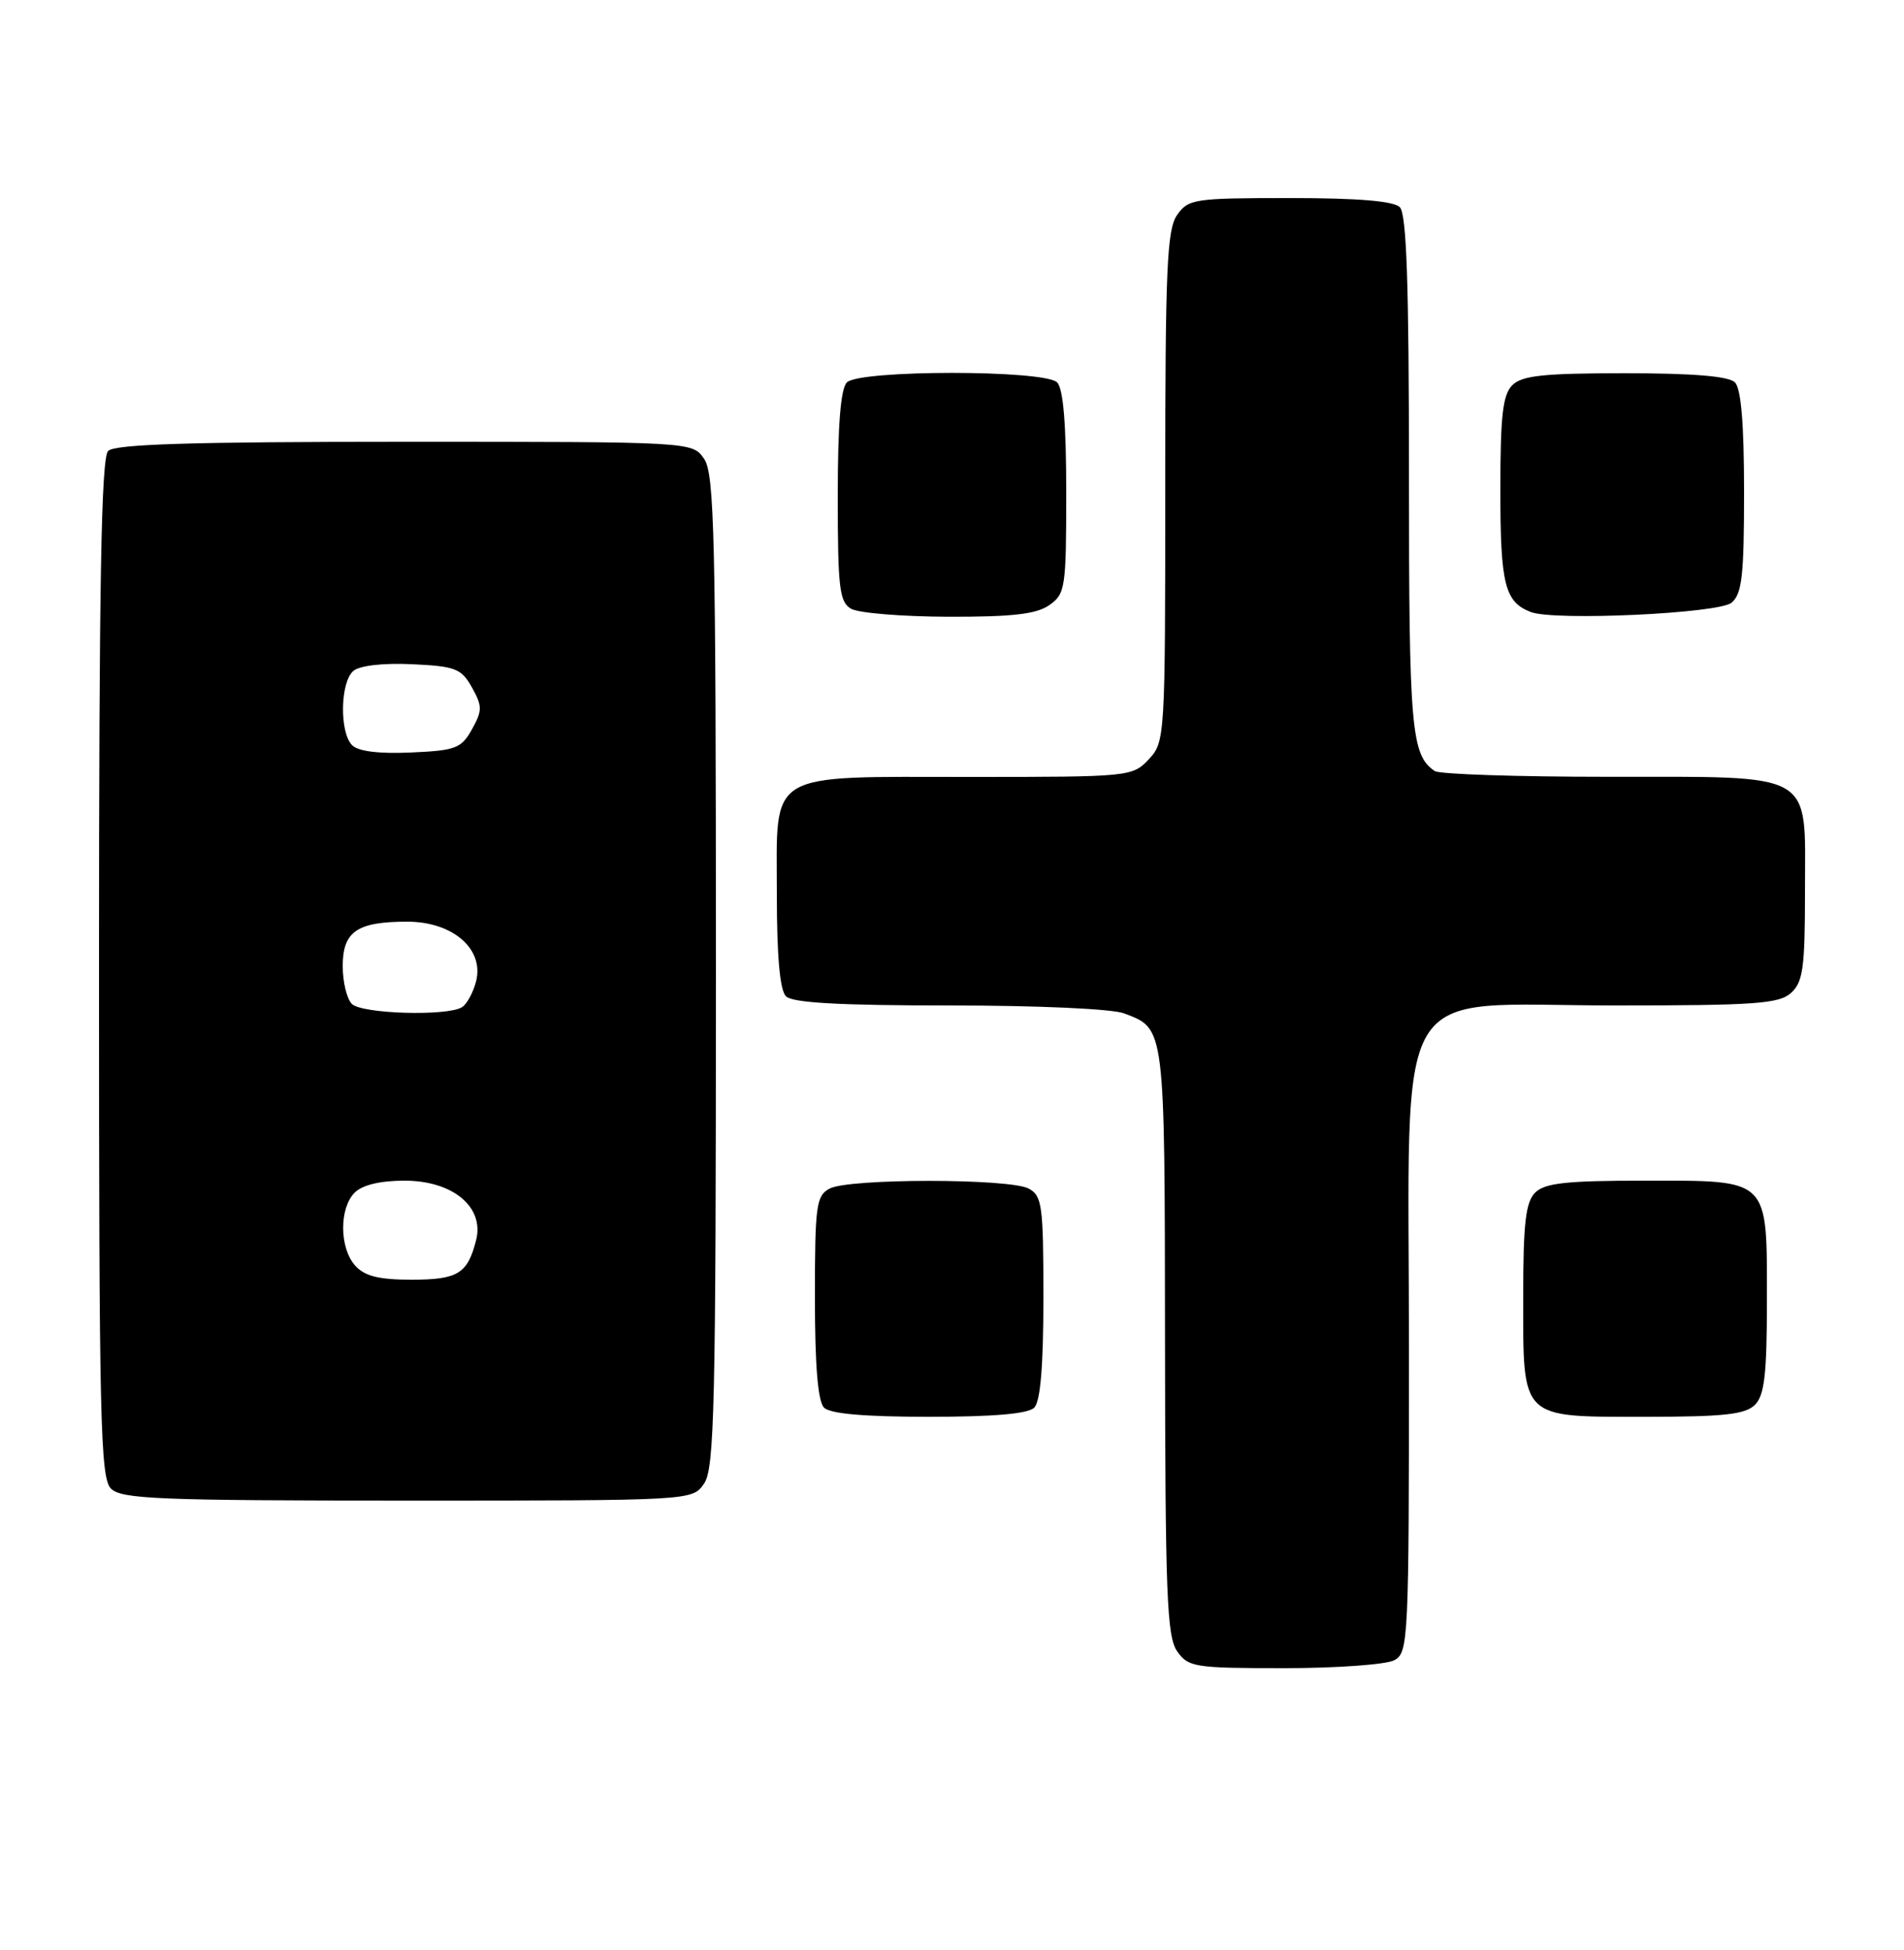 <?xml version="1.0" encoding="UTF-8" standalone="no"?>
<!DOCTYPE svg PUBLIC "-//W3C//DTD SVG 1.1//EN" "http://www.w3.org/Graphics/SVG/1.1/DTD/svg11.dtd" >
<svg xmlns="http://www.w3.org/2000/svg" xmlns:xlink="http://www.w3.org/1999/xlink" version="1.1" viewBox="0 0 250 256">
 <g >
 <path fill="currentColor"
d=" M 183.07 217.96 C 184.93 216.97 185.00 215.46 185.00 177.39 C 185.00 127.40 182.25 132.00 212.09 132.00 C 230.46 132.00 233.59 131.78 235.17 130.35 C 236.75 128.92 237.00 127.05 237.00 116.90 C 237.00 101.07 238.64 102.00 211.03 101.98 C 199.19 101.98 189.00 101.64 188.40 101.23 C 185.29 99.16 185.00 95.78 185.00 62.27 C 185.00 37.26 184.69 28.09 183.80 27.20 C 182.99 26.39 178.32 26.00 169.36 26.00 C 156.81 26.00 156.03 26.12 154.56 28.22 C 153.22 30.13 153.00 35.24 153.00 63.91 C 153.00 96.89 152.97 97.40 150.83 99.69 C 148.69 101.96 148.31 102.00 127.55 102.00 C 100.35 102.00 102.00 101.01 102.00 117.36 C 102.00 125.55 102.40 130.00 103.20 130.80 C 104.05 131.65 110.23 132.00 124.63 132.00 C 136.21 132.00 146.04 132.44 147.60 133.04 C 153.00 135.09 152.93 134.52 152.97 176.03 C 153.00 209.24 153.21 214.86 154.56 216.78 C 156.02 218.87 156.83 219.00 168.62 219.00 C 175.50 219.00 182.00 218.53 183.07 217.96 Z  M 92.44 194.78 C 93.81 192.82 94.00 184.76 94.00 127.50 C 94.00 70.24 93.81 62.18 92.44 60.22 C 90.89 58.00 90.89 58.00 53.14 58.00 C 25.12 58.00 15.09 58.31 14.20 59.20 C 13.29 60.11 13.00 76.56 13.00 127.13 C 13.00 186.46 13.17 194.03 14.57 195.43 C 15.94 196.80 20.87 197.00 53.51 197.00 C 90.89 197.00 90.89 197.00 92.44 194.78 Z  M 135.80 184.80 C 136.61 183.99 137.00 179.32 137.00 170.34 C 137.00 158.24 136.83 156.98 135.07 156.04 C 132.55 154.69 111.45 154.69 108.93 156.04 C 107.17 156.98 107.00 158.24 107.00 170.34 C 107.00 179.32 107.39 183.99 108.20 184.80 C 109.01 185.61 113.53 186.00 122.00 186.00 C 130.47 186.00 134.99 185.61 135.80 184.80 Z  M 230.43 184.43 C 231.68 183.17 232.00 180.42 232.00 170.76 C 232.00 154.53 232.48 155.00 215.92 155.00 C 205.64 155.00 202.84 155.31 201.57 156.57 C 200.32 157.83 200.00 160.58 200.00 170.24 C 200.00 186.47 199.52 186.00 216.08 186.00 C 226.36 186.00 229.16 185.69 230.43 184.43 Z  M 137.78 79.44 C 139.88 77.97 140.00 77.19 140.00 64.64 C 140.00 55.68 139.61 51.01 138.80 50.20 C 137.14 48.54 112.86 48.54 111.20 50.20 C 110.38 51.02 110.00 55.79 110.00 65.15 C 110.00 77.19 110.22 79.03 111.75 79.92 C 112.71 80.48 118.46 80.95 124.53 80.97 C 132.93 80.99 136.08 80.63 137.78 79.44 Z  M 227.35 79.13 C 228.73 77.98 229.00 75.60 229.00 64.58 C 229.00 55.66 228.61 51.01 227.80 50.20 C 226.99 49.39 222.33 49.00 213.37 49.00 C 202.68 49.00 199.84 49.30 198.57 50.57 C 197.31 51.83 197.00 54.59 197.00 64.38 C 197.00 76.72 197.58 79.03 201.00 80.35 C 204.10 81.54 225.65 80.54 227.35 79.13 Z  M 46.65 166.17 C 44.56 163.86 44.52 158.63 46.57 156.57 C 47.58 155.56 49.93 155.00 53.12 155.00 C 59.44 155.00 63.61 158.45 62.52 162.79 C 61.40 167.22 60.13 168.00 54.03 168.00 C 49.76 168.00 47.89 167.54 46.65 166.17 Z  M 46.20 131.80 C 45.54 131.14 45.00 128.91 45.00 126.84 C 45.00 122.29 46.87 121.00 53.48 121.00 C 59.43 121.00 63.57 124.57 62.52 128.79 C 62.15 130.27 61.31 131.82 60.67 132.22 C 58.76 133.44 47.51 133.11 46.20 131.80 Z  M 46.24 97.84 C 44.55 96.15 44.67 89.52 46.41 88.07 C 47.26 87.37 50.34 87.02 54.13 87.20 C 59.82 87.47 60.58 87.77 61.97 90.25 C 63.34 92.72 63.34 93.28 61.97 95.75 C 60.57 98.25 59.84 98.53 53.96 98.79 C 49.78 98.98 47.04 98.64 46.24 97.84 Z "/>
</g>
</svg>